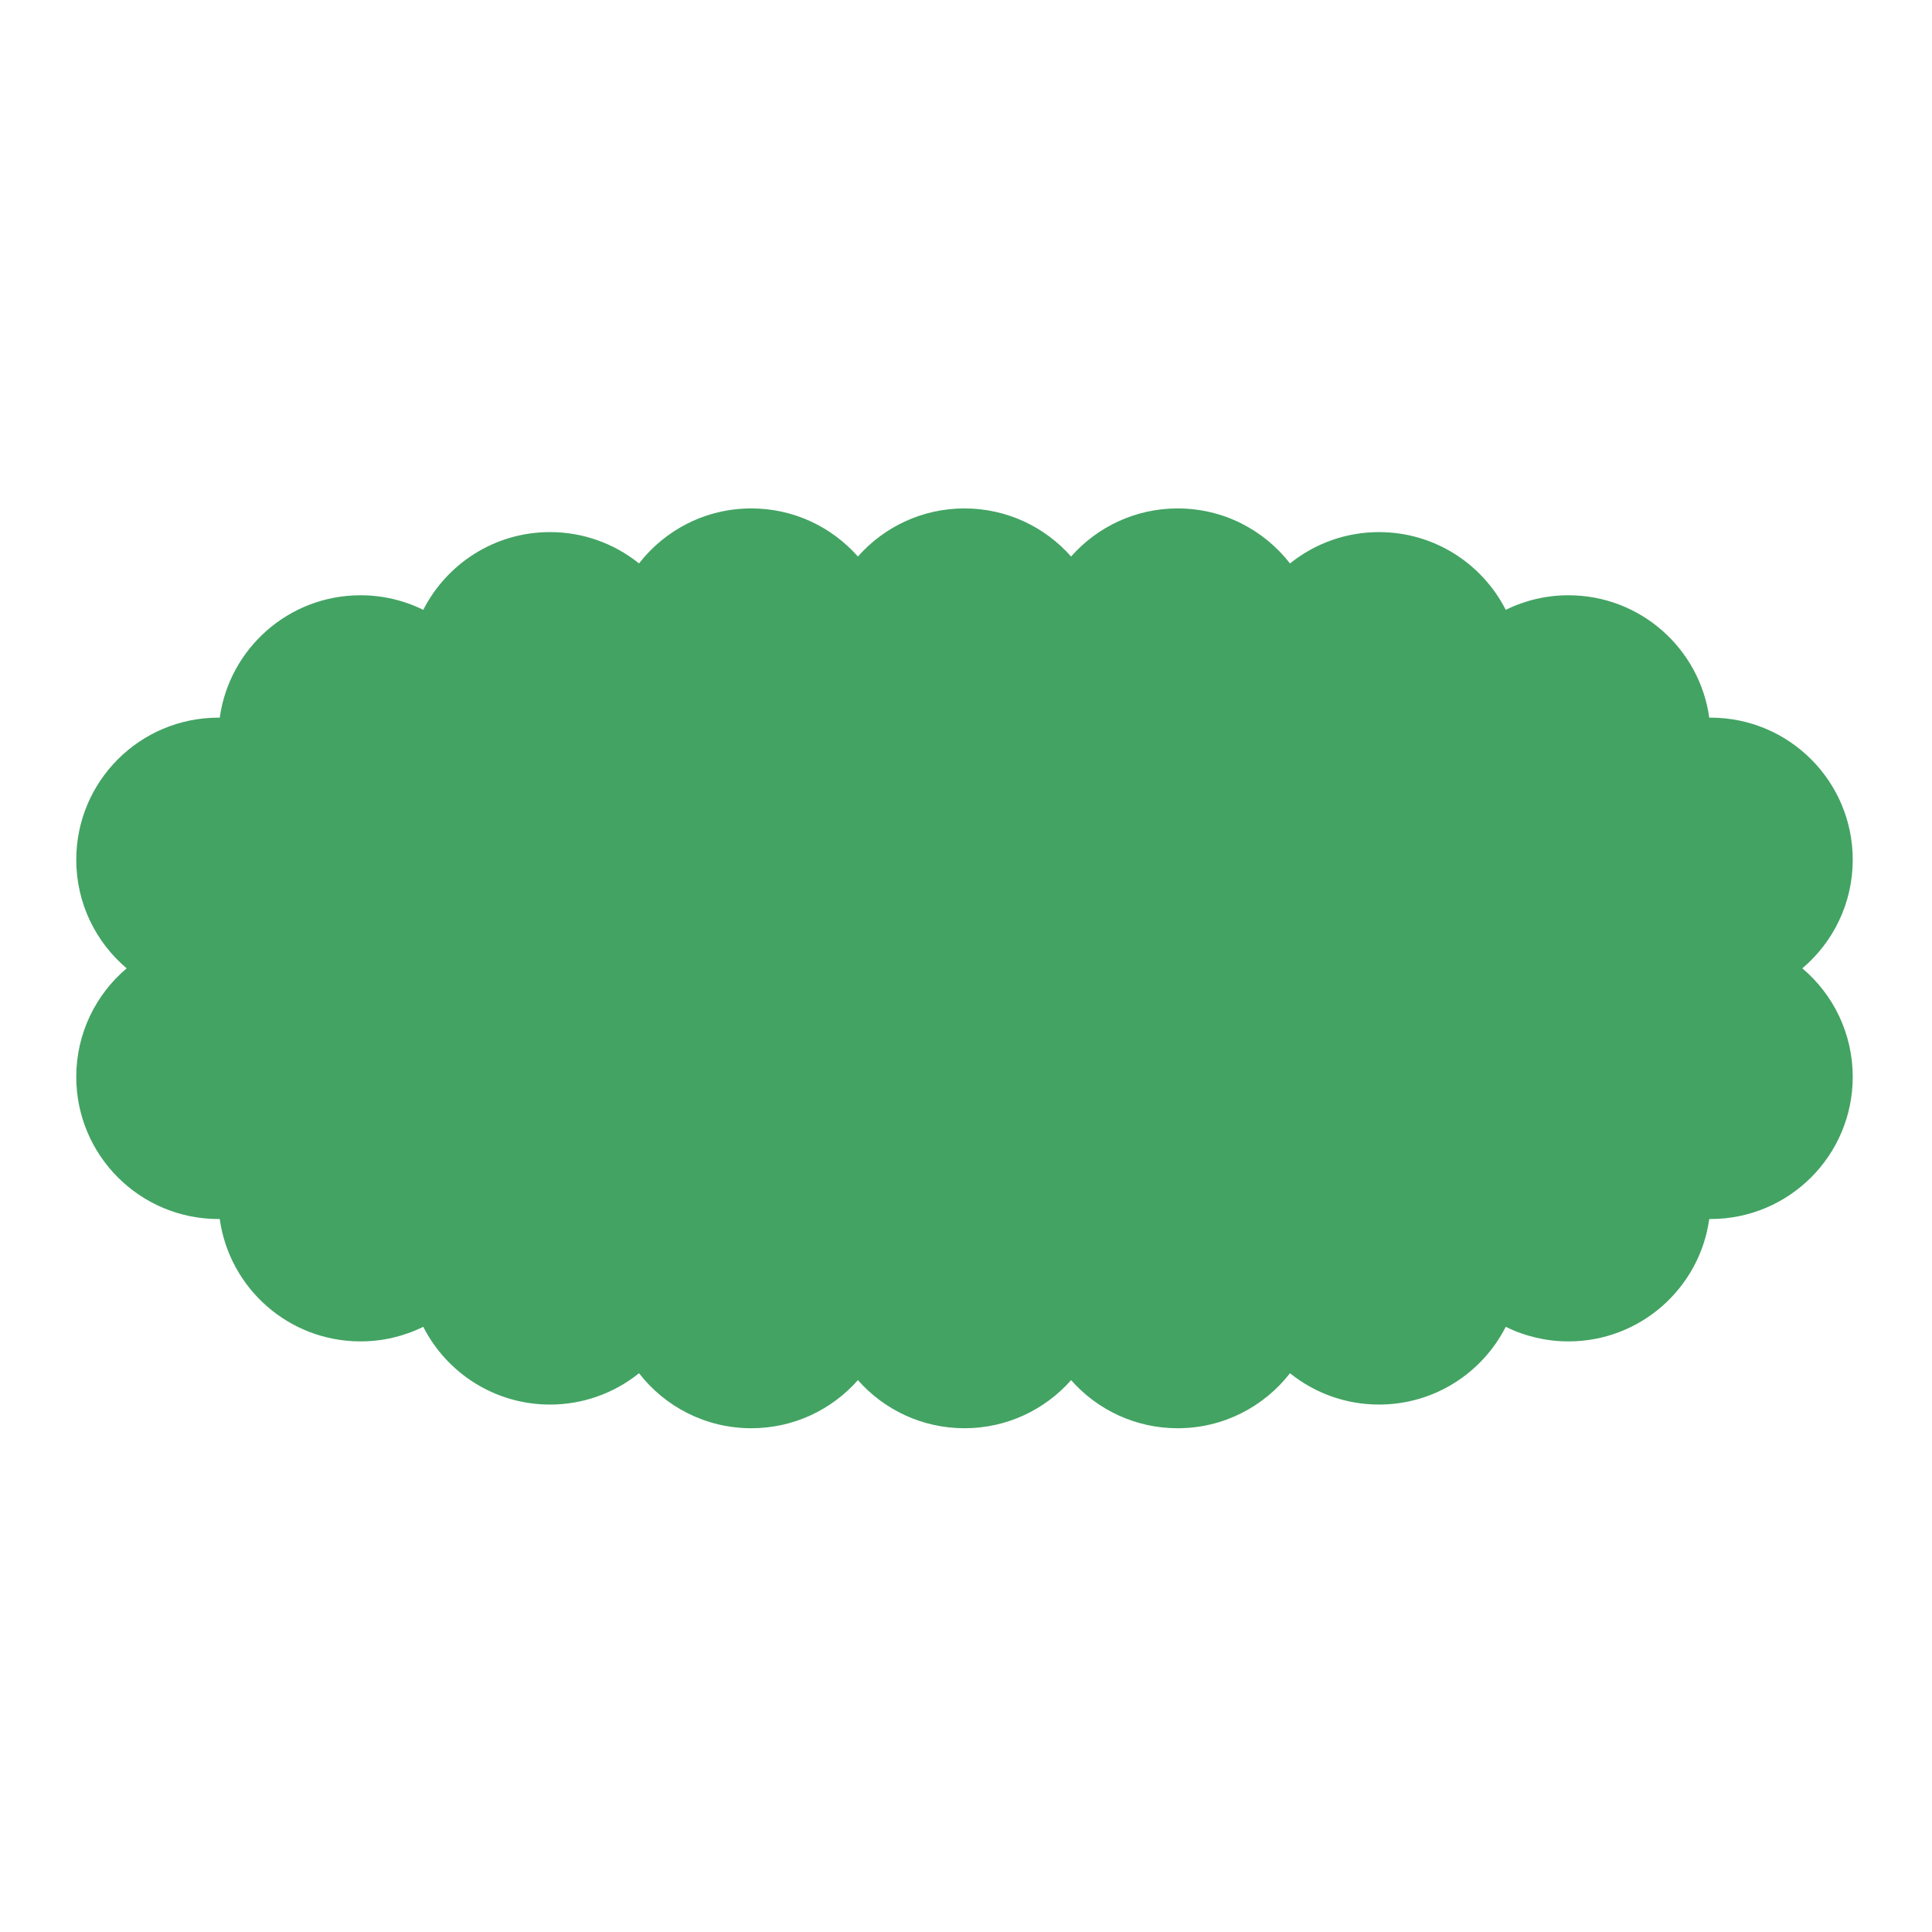 <svg width="152" height="152" viewBox="0 0 152 152" fill="none" xmlns="http://www.w3.org/2000/svg">
<path d="M59.11 40C62.45 40 65.447 41.464 67.496 43.785C69.545 41.464 72.543 40 75.882 40C79.222 40 82.219 41.464 84.268 43.785C86.317 41.464 89.314 40 92.654 40C96.247 40 99.444 41.695 101.49 44.329C103.474 42.73 105.946 41.86 108.494 41.864C112.846 41.864 116.617 44.35 118.465 47.979C120 47.223 121.69 46.83 123.402 46.833C129.05 46.833 133.721 51.021 134.476 56.462L134.583 56.461C140.758 56.461 145.764 61.467 145.764 67.642C145.764 71.067 144.224 74.132 141.799 76.183C144.224 78.234 145.764 81.3 145.764 84.725C145.764 90.9 140.758 95.906 134.583 95.906L134.476 95.905C133.721 101.346 129.05 105.534 123.402 105.534C121.69 105.537 120 105.144 118.465 104.387C116.617 108.017 112.846 110.503 108.494 110.503C105.946 110.507 103.474 109.637 101.49 108.038C99.444 110.672 96.247 112.367 92.654 112.367C89.314 112.367 86.317 110.903 84.268 108.582C82.219 110.903 79.222 112.367 75.882 112.367C72.543 112.367 69.545 110.903 67.496 108.582C65.447 110.903 62.45 112.367 59.11 112.367C55.517 112.367 52.32 110.672 50.275 108.038C48.291 109.637 45.818 110.507 43.27 110.503C38.918 110.503 35.147 108.017 33.3 104.387C31.764 105.144 30.074 105.536 28.362 105.534C22.714 105.534 18.044 101.346 17.288 95.905L17.181 95.906C11.006 95.906 6 90.9 6 84.725C6 81.3 7.54 78.234 9.965 76.183C7.54 74.132 6 71.067 6 67.642C6 61.467 11.006 56.461 17.181 56.461L17.288 56.462C18.044 51.021 22.714 46.833 28.362 46.833C30.074 46.83 31.764 47.223 33.3 47.98C35.147 44.35 38.918 41.863 43.27 41.863C45.818 41.859 48.291 42.73 50.275 44.328C52.32 41.695 55.517 40 59.11 40Z" fill="#43A363"/>
</svg>
